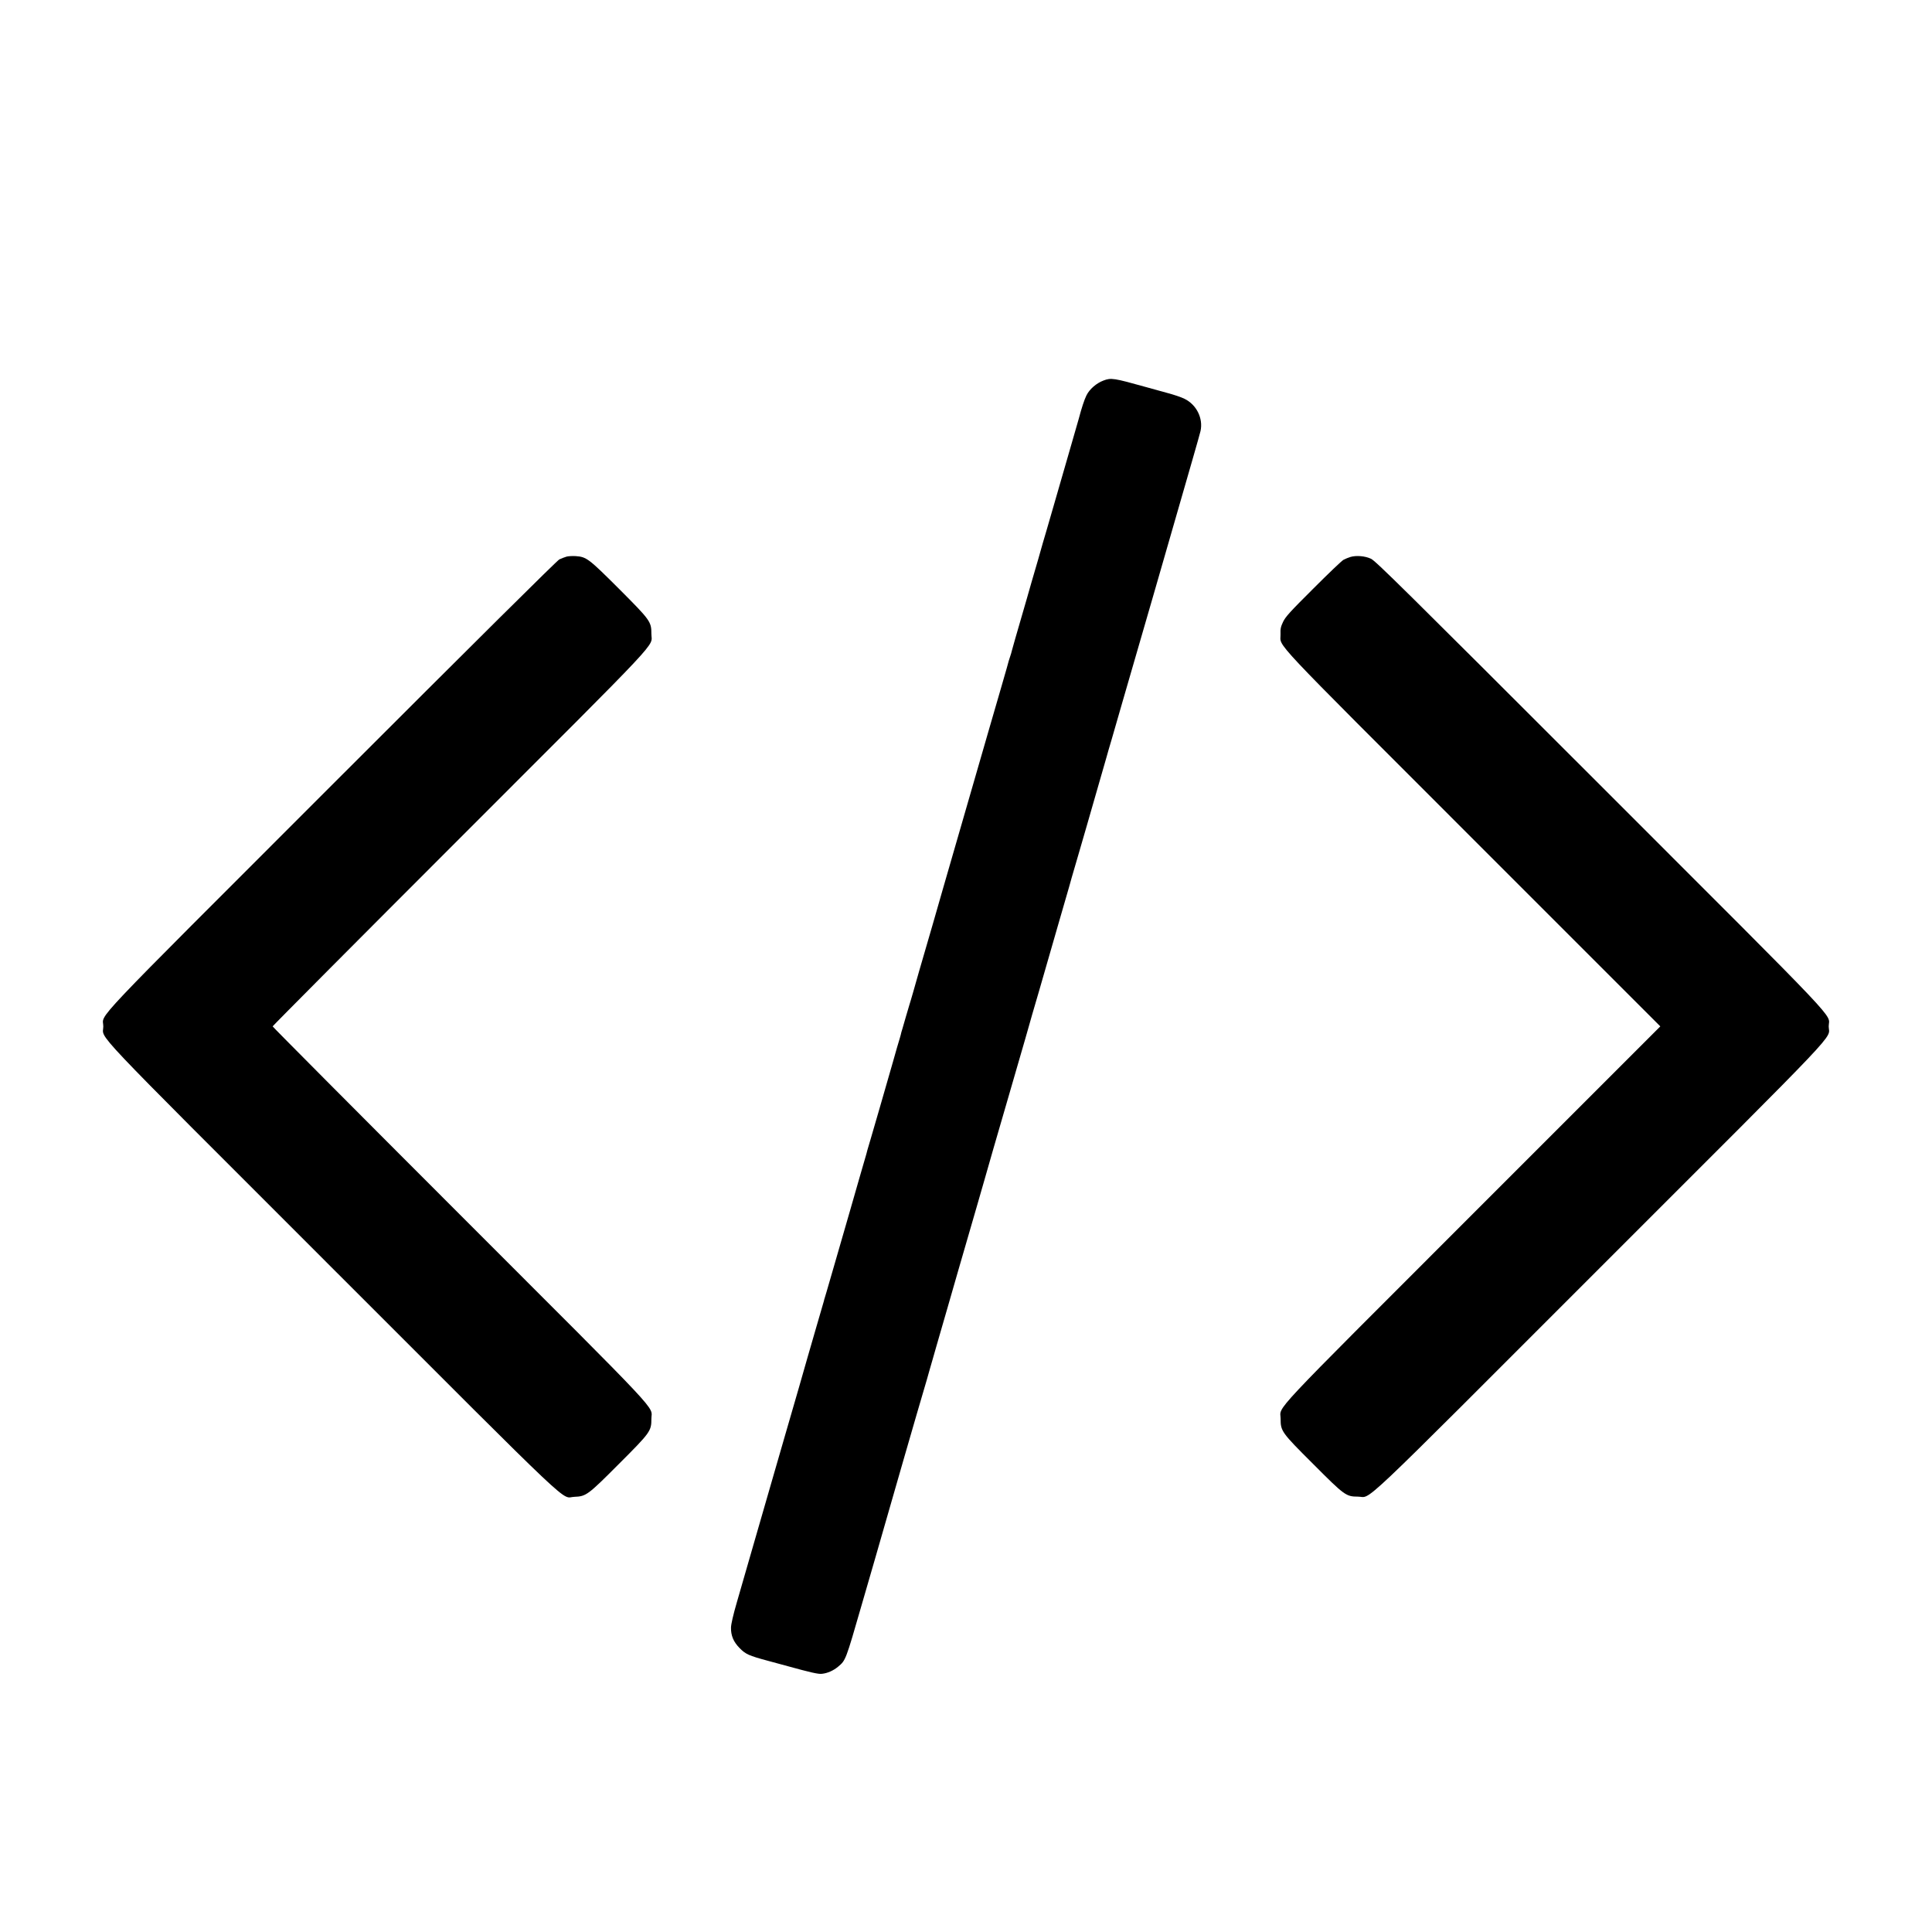 <?xml version="1.0" standalone="no"?>
<!DOCTYPE svg PUBLIC "-//W3C//DTD SVG 20010904//EN"
 "http://www.w3.org/TR/2001/REC-SVG-20010904/DTD/svg10.dtd">
<svg version="1.0" xmlns="http://www.w3.org/2000/svg"
 width="2048pt" height="2048pt" viewBox="0 0 2048 2048"
 preserveAspectRatio="xMidYMid meet">
<g transform="translate(0,2048) scale(0.1,-0.1)"
fill="#000000" stroke="none">
<path d="M11697 16446 c-75 -28 -149 -92 -181 -159 -21 -42 -52 -136 -81 -247
-2 -8 -45 -157 -95 -330 -50 -173 -125 -432 -166 -575 -41 -143 -79 -273 -84
-290 -8 -24 -60 -205 -85 -295 -3 -8 -18 -62 -35 -120 -17 -58 -33 -112 -35
-120 -2 -8 -24 -87 -50 -175 -116 -400 -157 -541 -161 -560 -2 -11 -8 -31 -13
-45 -8 -21 -28 -87 -37 -125 -1 -5 -28 -98 -59 -205 -31 -107 -92 -316 -135
-465 -134 -464 -329 -1139 -406 -1405 -41 -140 -76 -262 -78 -270 -4 -17 -198
-689 -253 -875 -19 -66 -48 -167 -64 -225 -17 -58 -34 -118 -40 -135 -5 -16
-20 -68 -34 -115 -13 -47 -31 -107 -39 -135 -9 -27 -15 -51 -15 -53 0 -1 -6
-26 -15 -55 -9 -28 -41 -137 -70 -242 -89 -310 -205 -713 -237 -820 -17 -55
-32 -107 -34 -115 -1 -8 -17 -64 -35 -125 -18 -60 -38 -130 -45 -155 -7 -25
-51 -180 -99 -345 -48 -165 -89 -307 -91 -315 -2 -8 -38 -130 -78 -270 -41
-140 -80 -275 -87 -300 -7 -25 -15 -52 -18 -60 -3 -8 -7 -22 -8 -30 -2 -8 -38
-132 -80 -275 -42 -143 -84 -289 -94 -325 -10 -36 -52 -182 -93 -325 -42 -143
-105 -363 -142 -490 -37 -126 -91 -313 -120 -415 -72 -247 -192 -665 -270
-935 -35 -121 -91 -315 -124 -430 -39 -134 -61 -231 -62 -267 -2 -85 26 -152
91 -218 63 -65 99 -81 300 -135 74 -20 169 -46 210 -57 243 -67 326 -86 363
-81 59 6 122 34 172 76 80 67 79 64 250 657 42 146 106 366 142 490 110 383
229 794 302 1050 107 369 191 661 202 695 5 17 25 84 44 150 18 66 46 161 60
210 15 50 33 113 40 140 8 28 37 129 65 225 28 96 53 182 55 190 5 18 192 668
305 1055 45 154 83 287 85 295 2 8 44 155 93 325 50 171 125 429 167 575 91
316 137 475 171 590 14 47 32 110 40 140 8 30 24 84 34 120 11 36 45 153 76
260 101 353 142 492 209 725 118 406 127 439 135 470 5 17 36 125 70 240 34
116 74 255 90 310 15 55 67 235 115 400 48 165 91 314 95 330 4 17 29 102 55
190 25 88 76 261 111 385 131 451 239 823 329 1135 59 205 292 1011 320 1110
13 44 57 197 98 340 41 143 79 276 83 295 30 135 -42 281 -171 343 -31 16
-114 44 -183 62 -70 19 -167 46 -217 60 -351 98 -376 102 -458 71z"/>
<path d="M6007 14580 c-20 -6 -55 -19 -78 -30 -26 -14 -876 -857 -2410 -2391
-2639 -2639 -2424 -2412 -2424 -2559 1 -148 -215 80 2422 -2557 2655 -2655
2422 -2435 2571 -2430 125 5 142 17 473 349 334 334 344 348 344 478 0 146
172 -37 -2034 2169 -1090 1090 -1981 1986 -1981 1991 0 5 891 901 1981 1991
2206 2206 2034 2022 2034 2169 0 131 -10 144 -345 480 -320 319 -343 337 -457
345 -32 2 -75 0 -96 -5z"/>
<path d="M14315 14576 c-22 -7 -55 -20 -73 -30 -18 -9 -162 -147 -321 -306
-249 -248 -294 -298 -320 -352 -25 -54 -29 -73 -27 -133 4 -143 -161 32 2040
-2169 l1986 -1986 -1986 -1986 c-2211 -2212 -2039 -2028 -2039 -2174 0 -131
10 -145 344 -478 336 -337 349 -346 476 -347 152 0 -79 -219 2567 2428 2638
2637 2423 2410 2423 2557 0 147 215 -80 -2425 2560 -2089 2089 -2379 2375
-2427 2397 -64 30 -157 37 -218 19z"/>
</g>
</svg>
